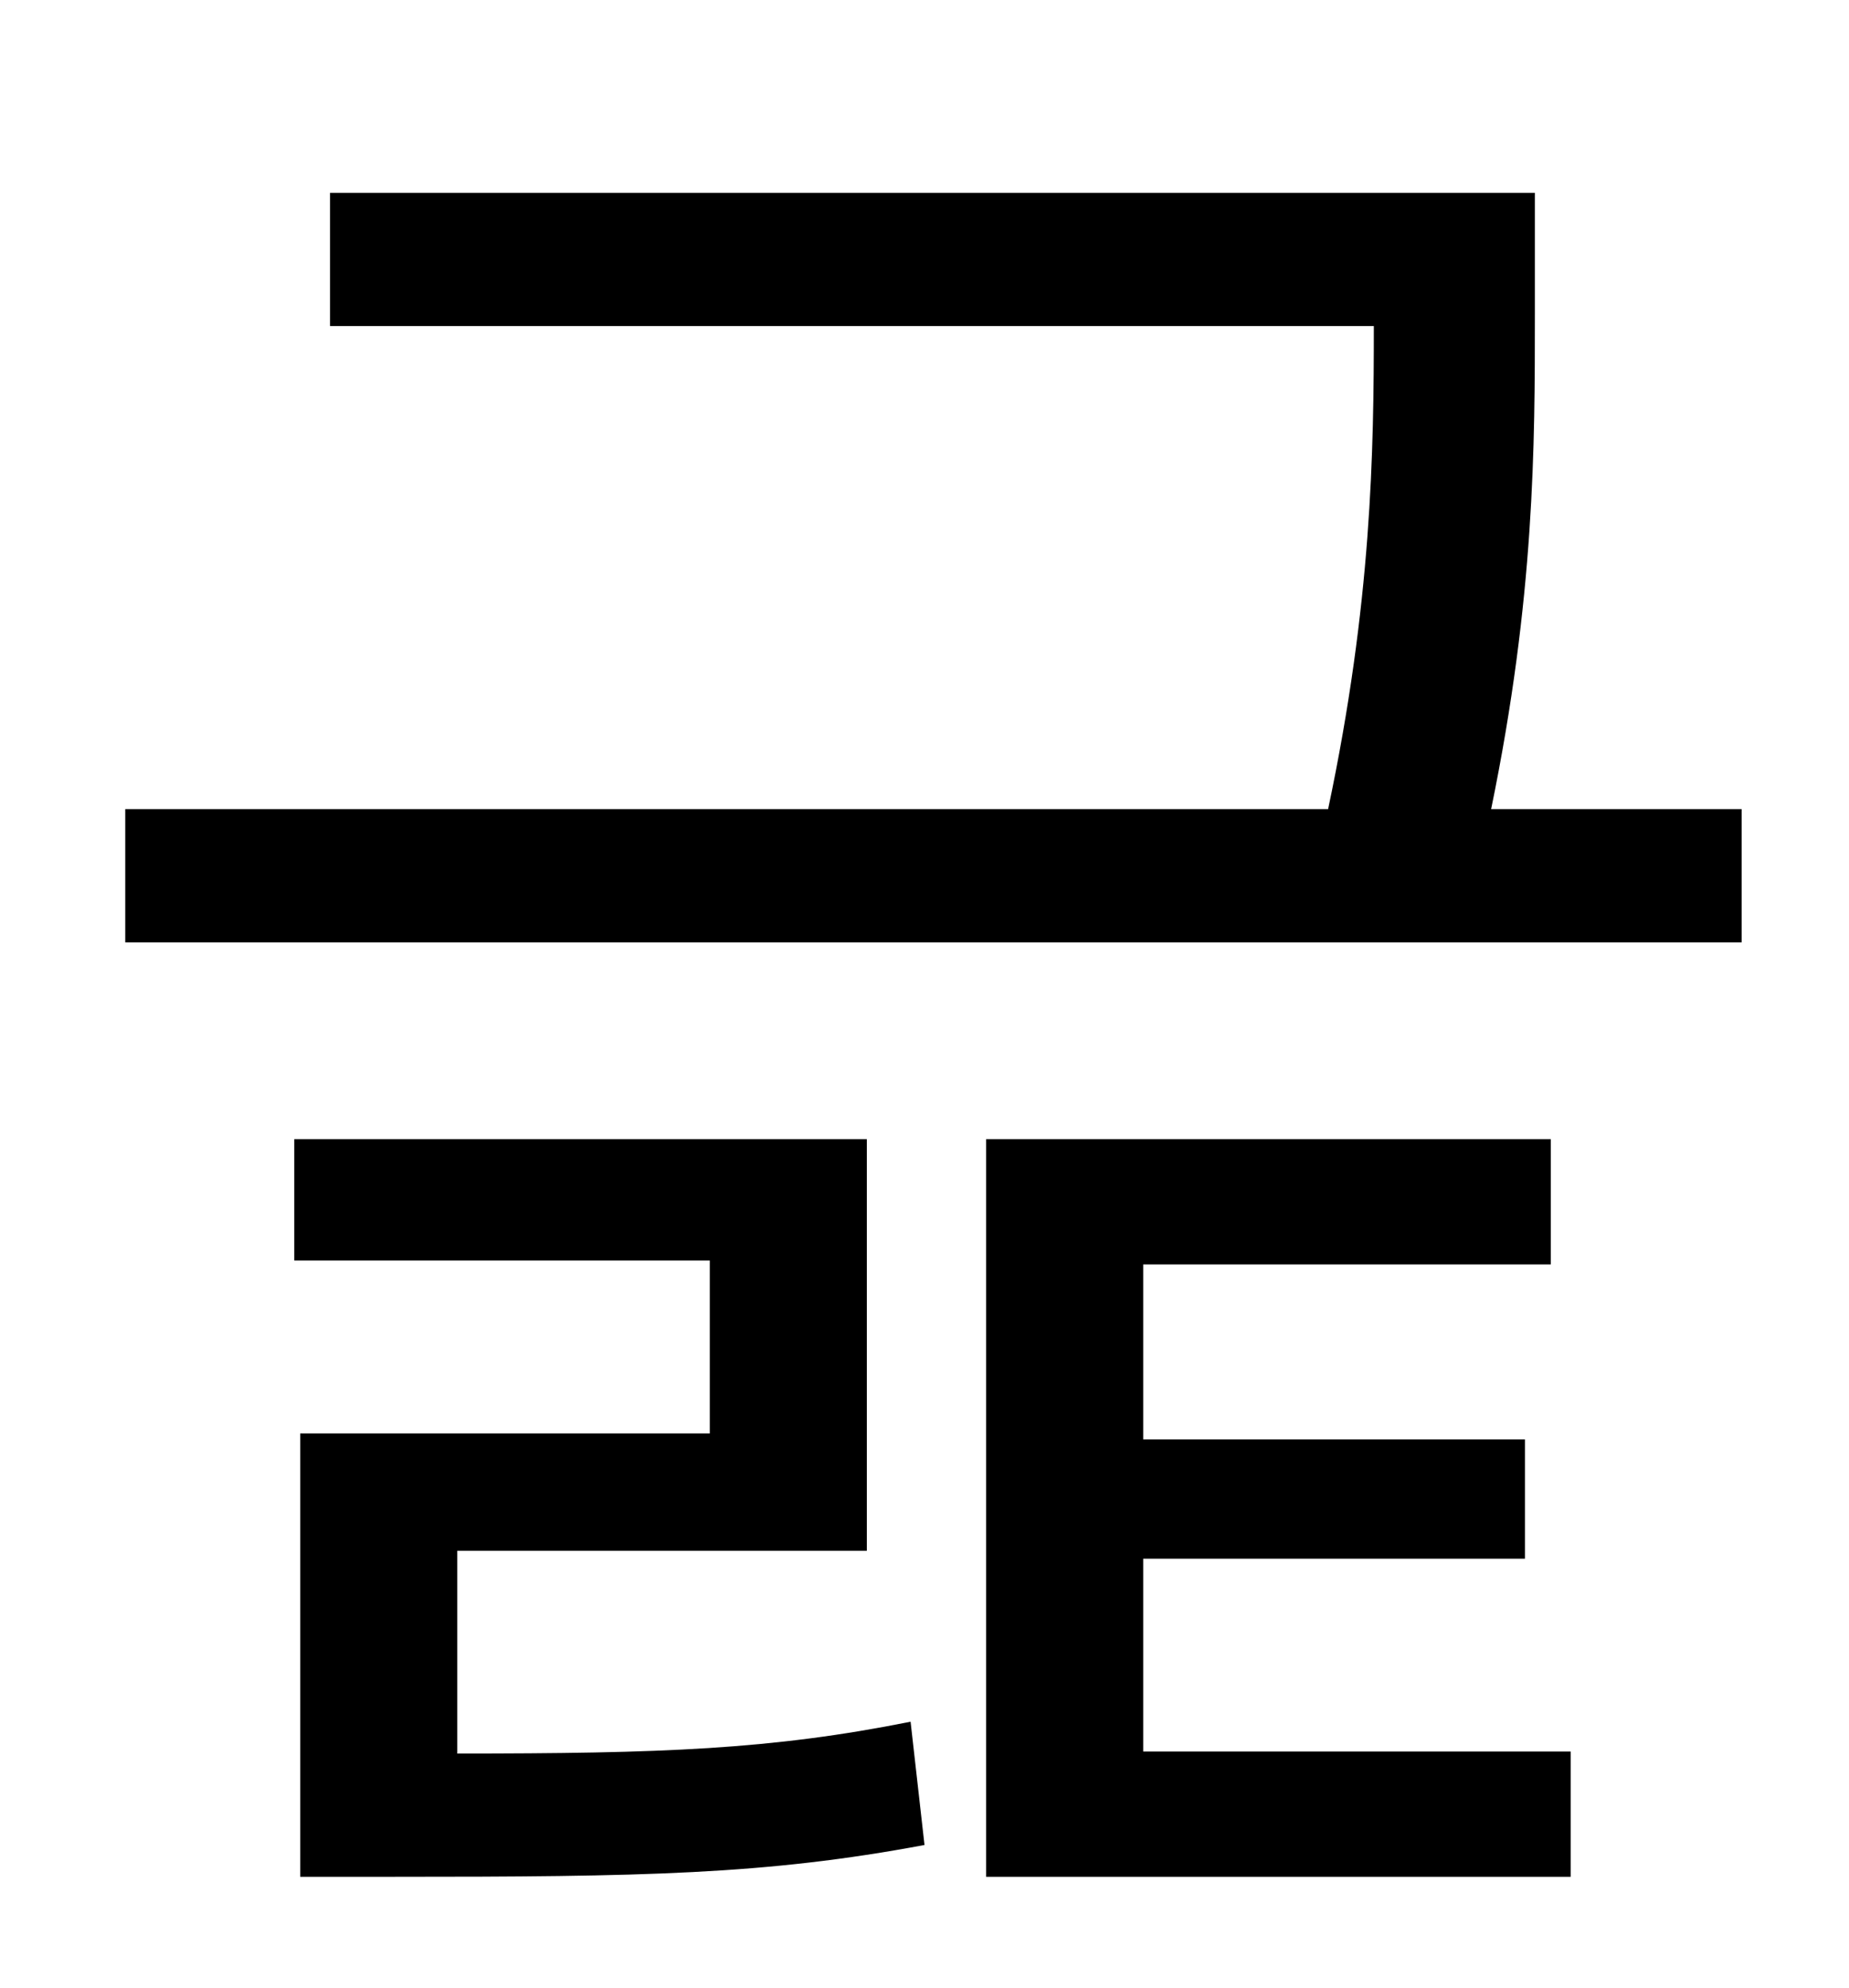<?xml version="1.0" standalone="no"?>
<!DOCTYPE svg PUBLIC "-//W3C//DTD SVG 1.1//EN" "http://www.w3.org/Graphics/SVG/1.1/DTD/svg11.dtd" >
<svg xmlns="http://www.w3.org/2000/svg" xmlns:xlink="http://www.w3.org/1999/xlink" version="1.1" viewBox="-10 0 930 1000">
   <path fill="currentColor"
d="M220 780v102c103 0 158 -2 228 -16l7 62c-80 15 -142 16 -267 16h-47v-223h206v-87h-209v-61h288v207h-206zM565 784v97h215v63h-294v-371h284v63h-205v88h192v60h-192zM740 407h126v67h-813v-67h605c22 -104 23 -180 23 -243h-525v-67h606v61c0 66 0 142 -22 249z" />
</svg>
